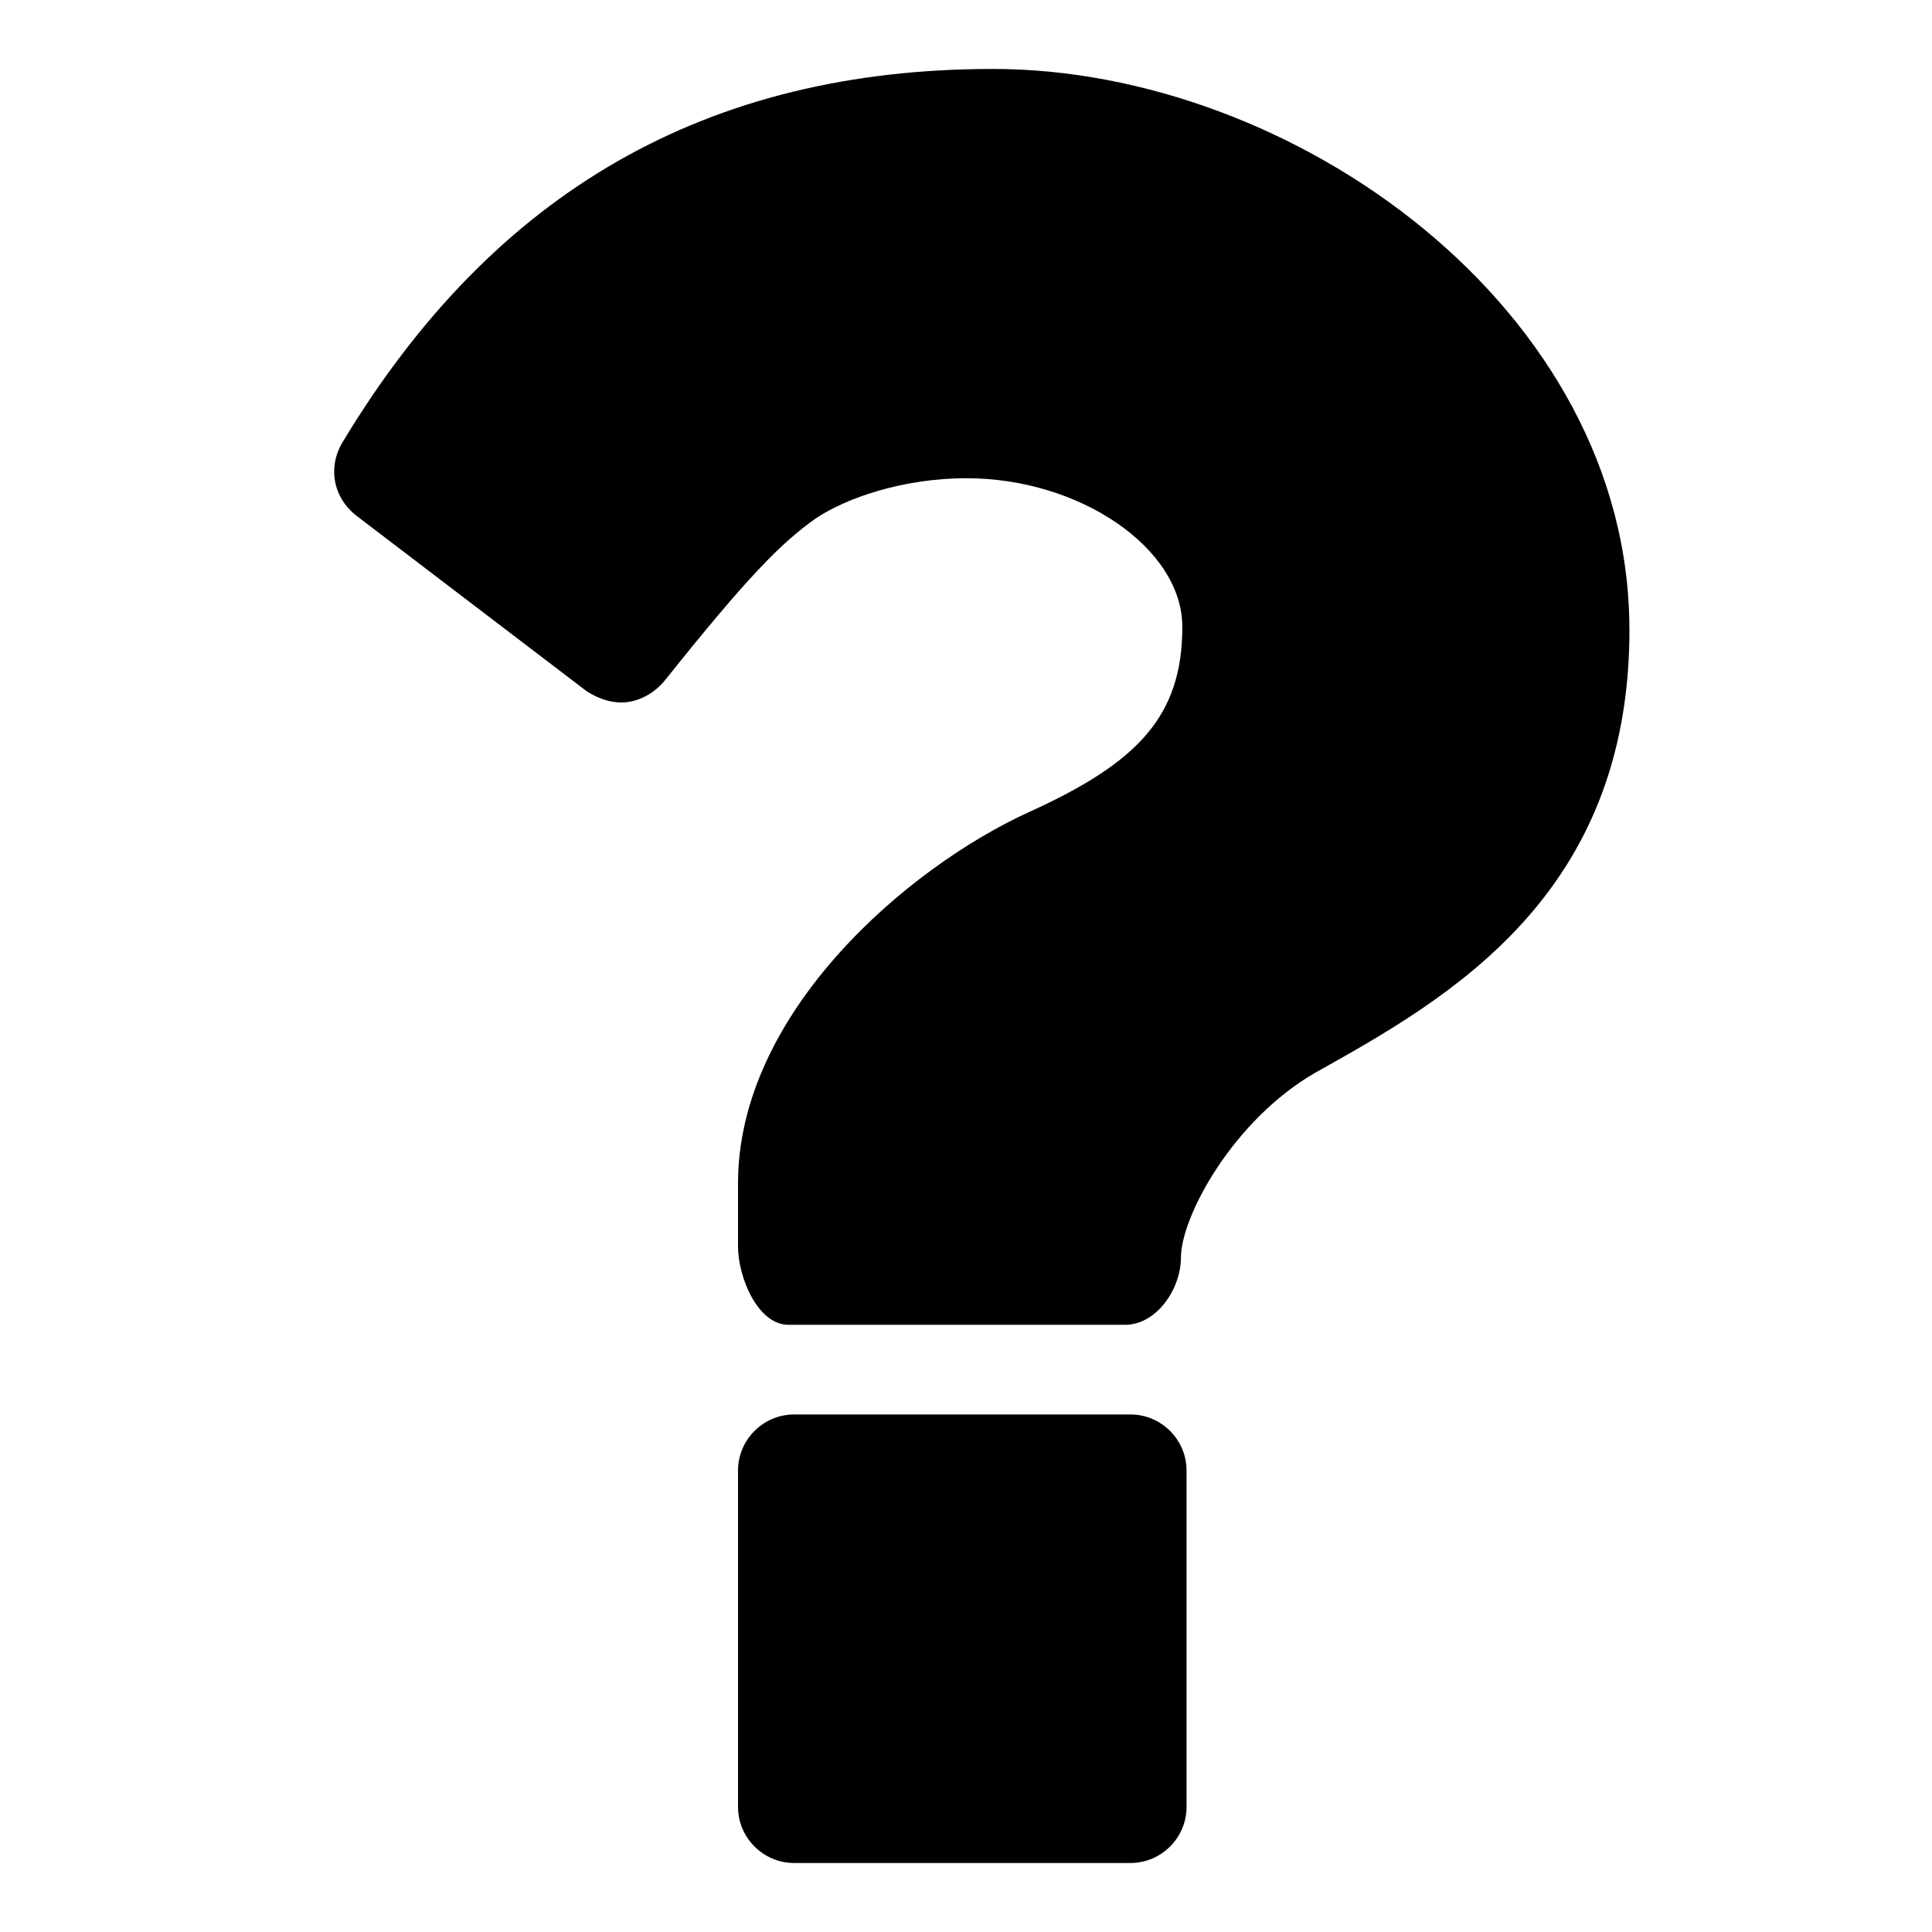 <?xml version="1.0" encoding="utf-8"?>
<!-- Generated by IcoMoon.io -->
<!DOCTYPE svg PUBLIC "-//W3C//DTD SVG 1.1//EN" "http://www.w3.org/Graphics/SVG/1.1/DTD/svg11.dtd">
<svg version="1.1" xmlns="http://www.w3.org/2000/svg" xmlns:xlink="http://www.w3.org/1999/xlink" width="32" height="32" viewBox="0 0 32 32">
<path d="M19.653 24.357v5.571c0 0.511-0.418 0.929-0.929 0.929h-5.571c-0.511 0-0.929-0.418-0.929-0.929v-5.571c0-0.511 0.418-0.929 0.929-0.929h5.571c0.511 0 0.929 0.418 0.929 0.929zM26.989 10.429c0 4.411-2.995 6.105-5.2 7.336-1.37 0.789-2.229 2.391-2.229 3.064v0c0 0.511-0.395 1.114-0.929 1.114h-5.571c-0.511 0-0.836-0.789-0.836-1.3v-1.045c0-2.809 2.786-5.223 4.829-6.152 1.788-0.813 2.53-1.579 2.53-3.064 0-1.3-1.695-2.461-3.575-2.461-1.045 0-1.996 0.325-2.507 0.673-0.557 0.395-1.114 0.952-2.484 2.67-0.186 0.232-0.464 0.371-0.72 0.371-0.209 0-0.395-0.070-0.58-0.186l-3.807-2.902c-0.395-0.302-0.487-0.813-0.232-1.23 2.507-4.155 6.036-6.175 10.771-6.175 4.968 0 10.539 3.97 10.539 9.286z"></path>
</svg>
